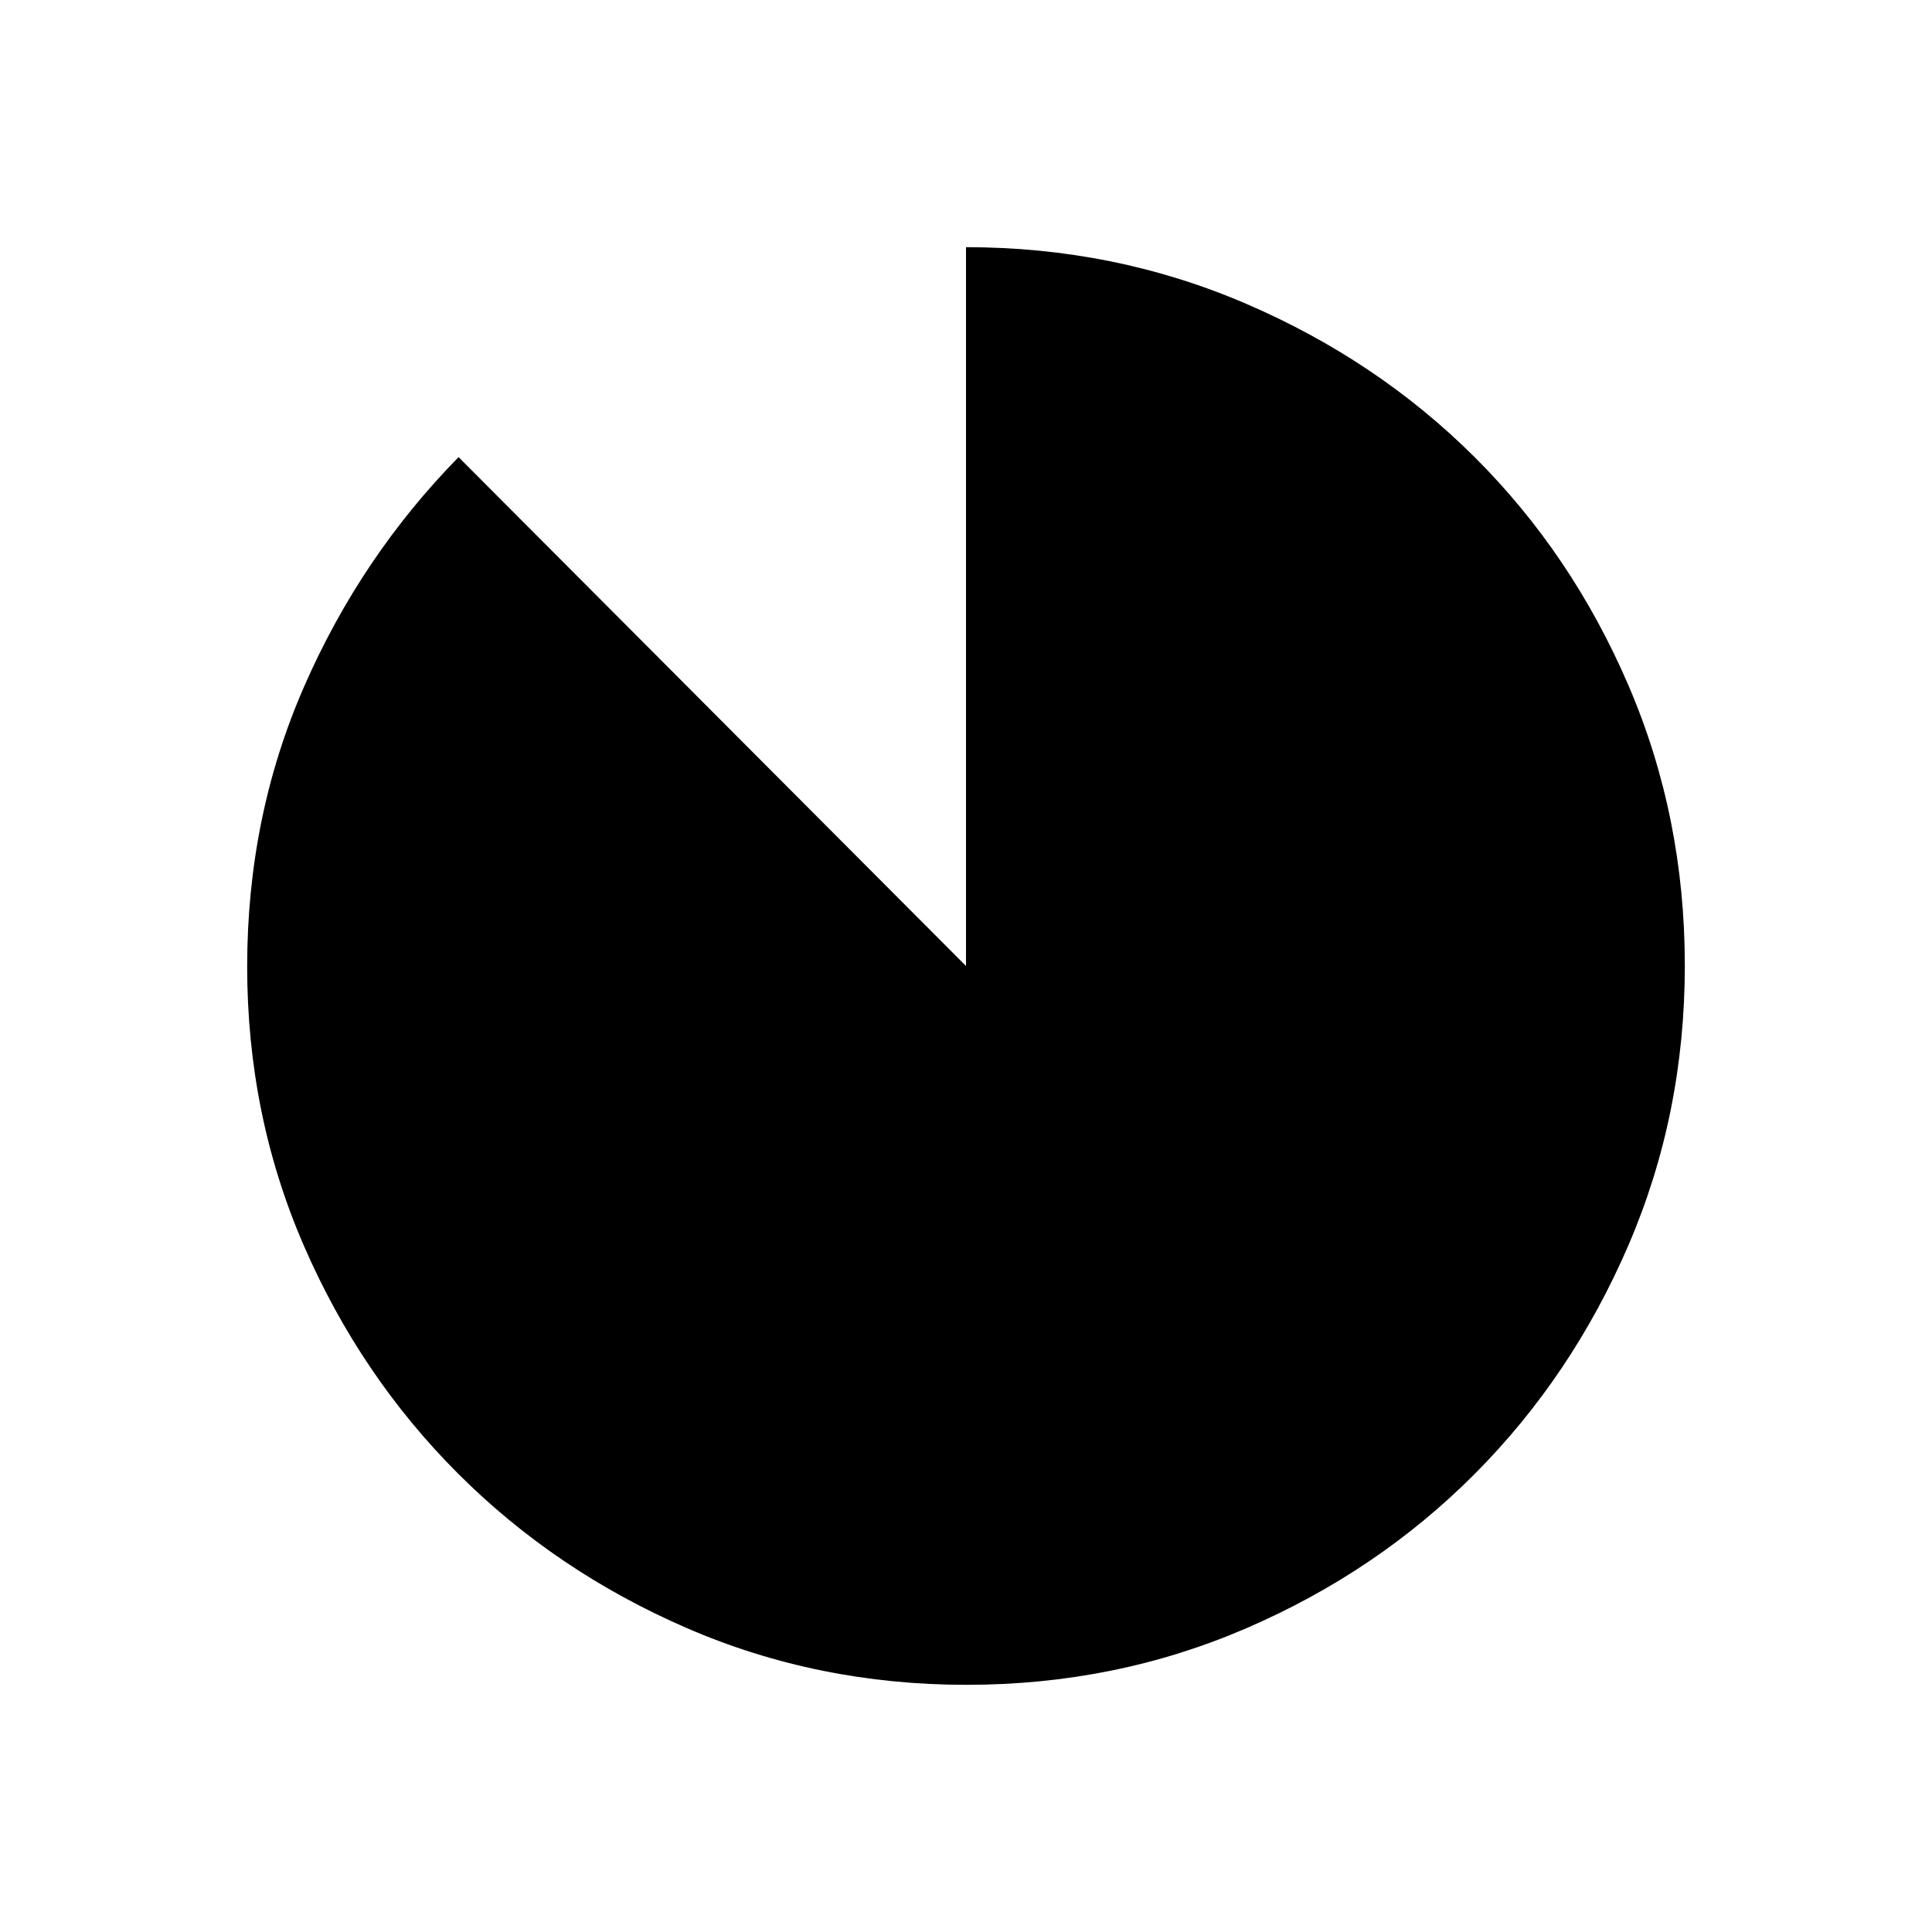 <svg xmlns="http://www.w3.org/2000/svg" height="40" viewBox="0 -960 960 960" width="40"><path d="M480.23-122.82q-73.96 0-139.04-28.23t-113.58-76.72q-48.51-48.49-76.65-113.31-28.14-64.82-28.14-138.65 0-74.36 28.23-138.98 28.23-64.63 76.81-114.15L480-480v-357.18q73.88 0 139.22 28.13t113.68 76.36q48.33 48.22 76.3 113.33 27.98 65.11 27.98 139.13 0 73.96-28.05 139.04-28.06 65.08-76.36 113.58-48.3 48.51-113.41 76.65-65.11 28.14-139.13 28.14Z"/></svg>
